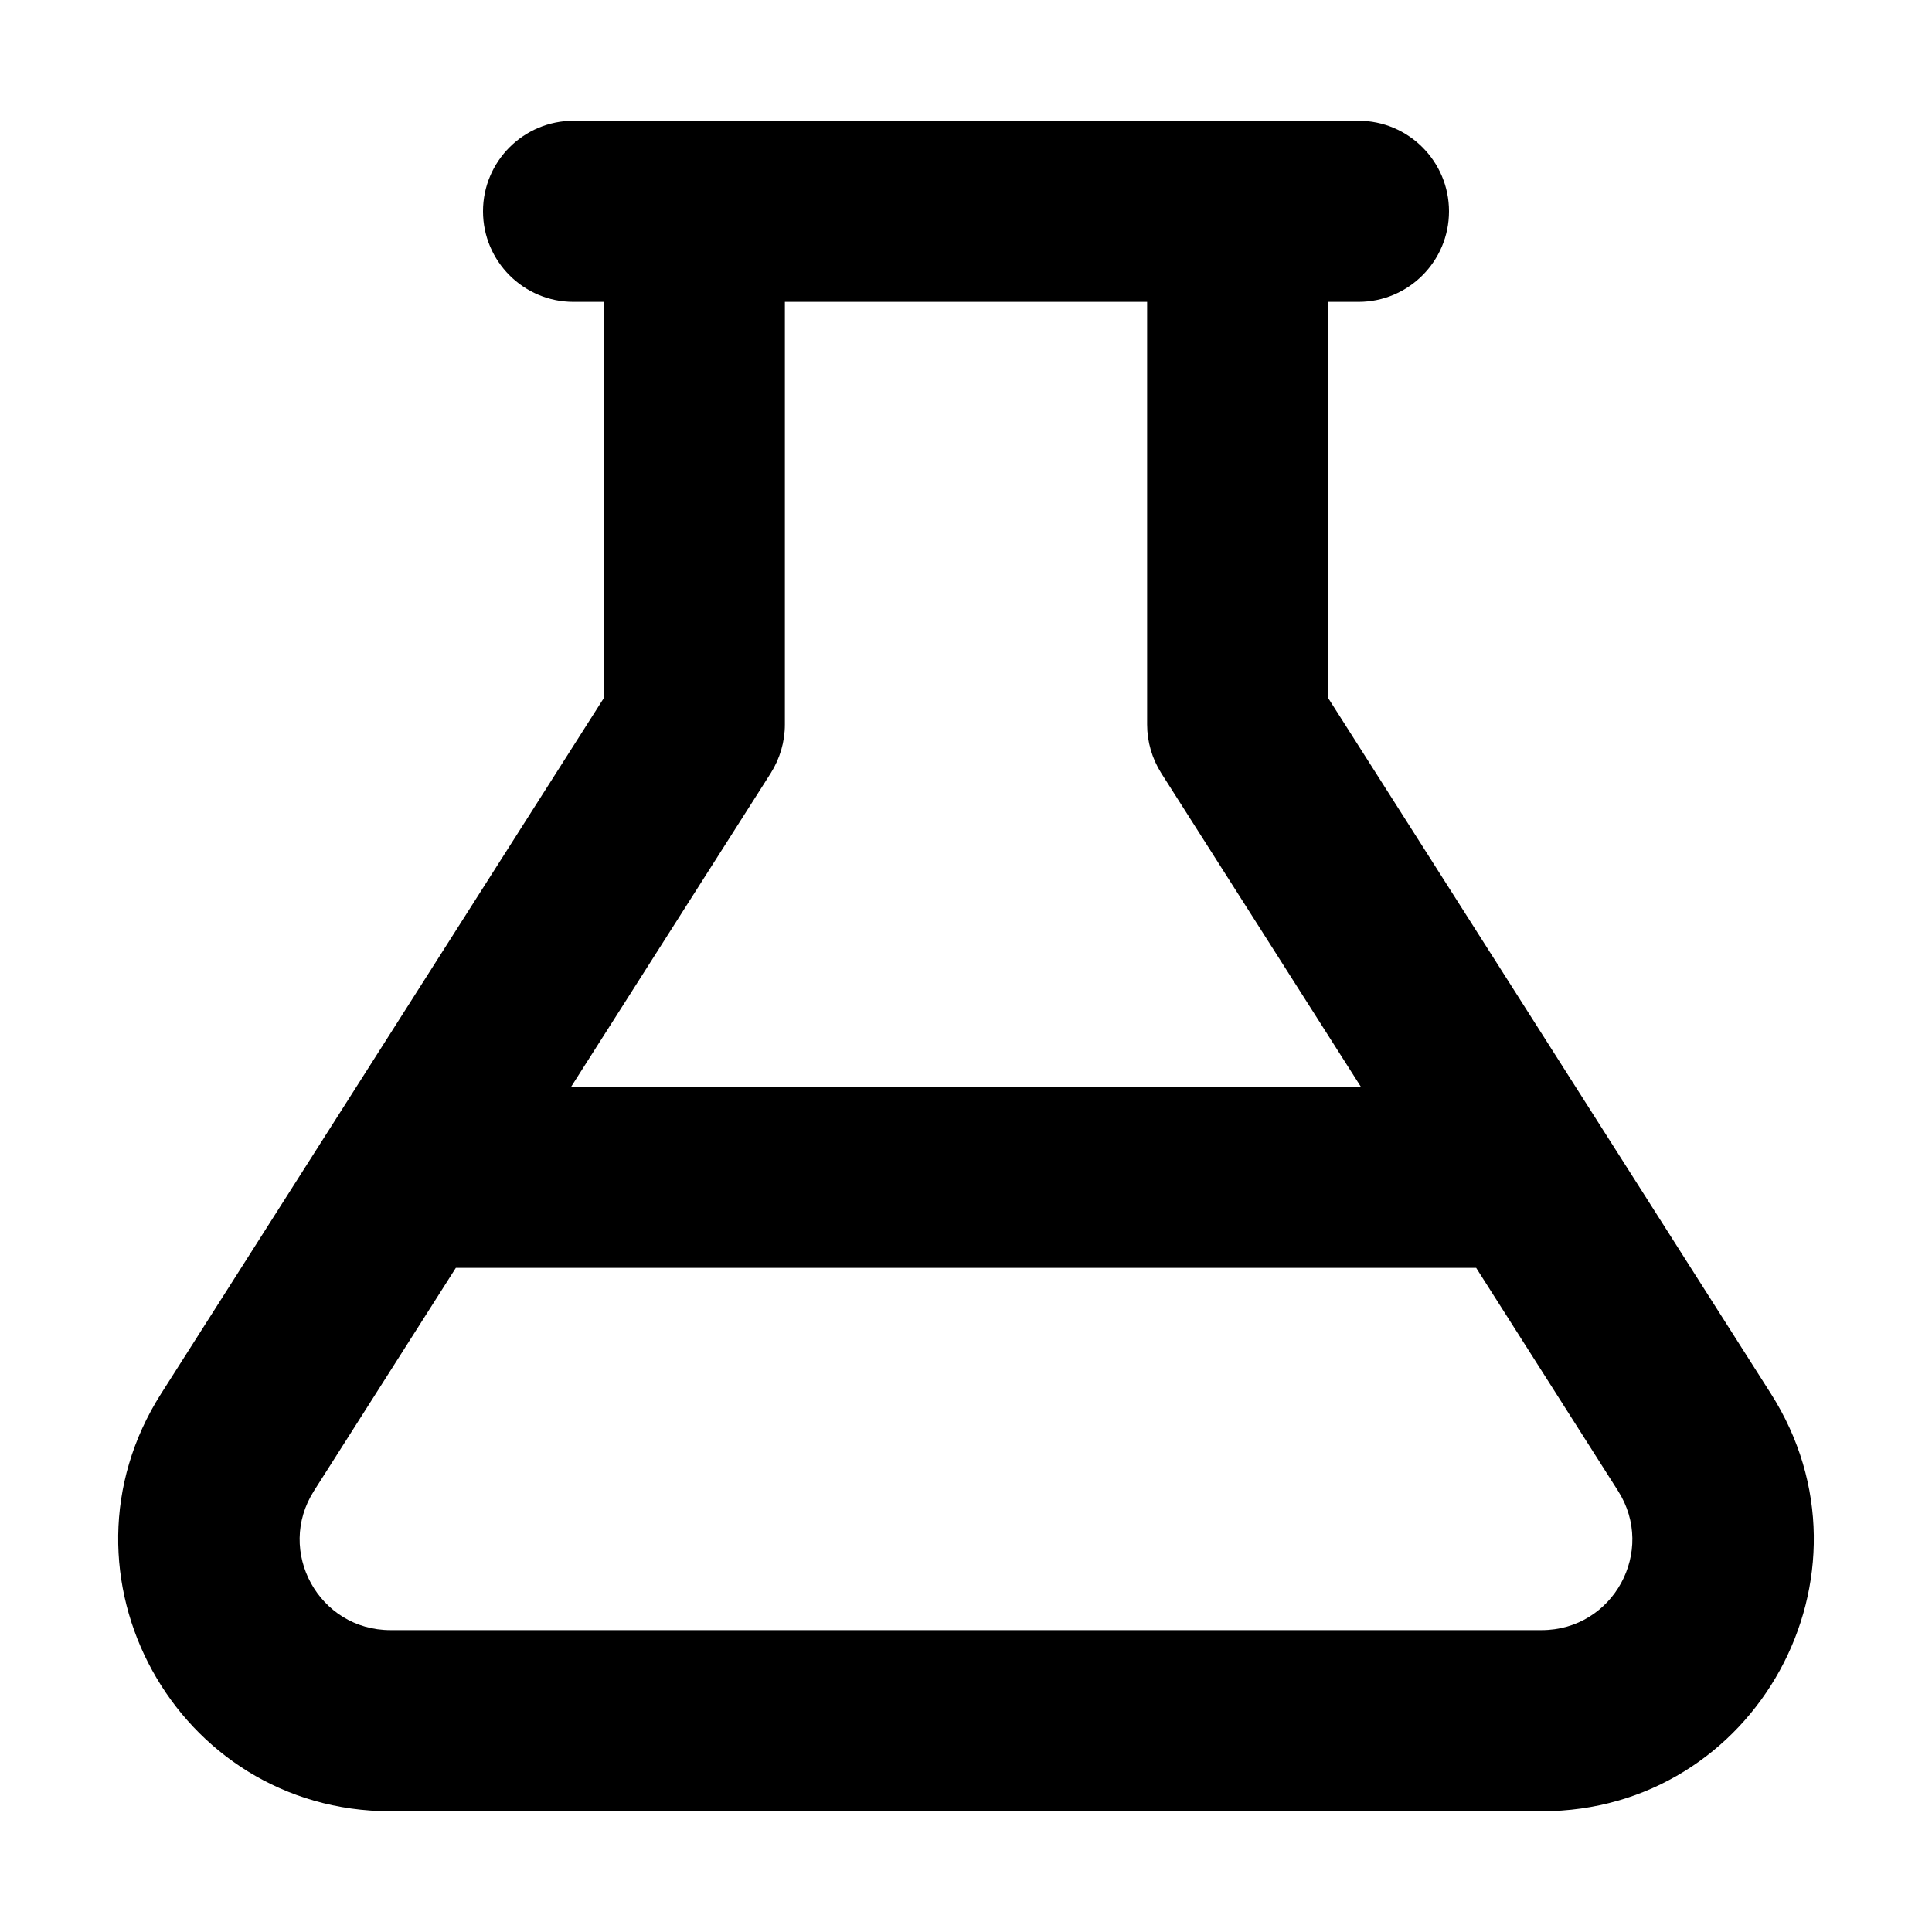 <svg xmlns="http://www.w3.org/2000/svg" viewBox="0 0 16 16" width="16" height="16">  <path fill-rule="evenodd" clip-rule="evenodd" d="M5 5.782V2.5H4.75C4.336 2.5 4 2.164 4 1.75C4 1.336 4.336 1 4.75 1H5.75H10.25H11.25C11.664 1 12 1.336 12 1.75C12 2.164 11.664 2.5 11.25 2.5H11V5.782L14.666 11.542C15.619 13.04 14.543 15 12.768 15H3.233C1.457 15 0.381 13.04 1.334 11.542L5 5.782ZM9.5 2.5H6.5V6C6.5 6.143 6.459 6.282 6.383 6.403L4.73 9H11.27L9.617 6.403C9.541 6.282 9.5 6.143 9.5 6V2.5ZM2.6 12.347L3.775 10.5H12.225L13.4 12.347C13.718 12.847 13.359 13.5 12.768 13.5H3.233C2.641 13.5 2.282 12.847 2.6 12.347Z"></path></svg>